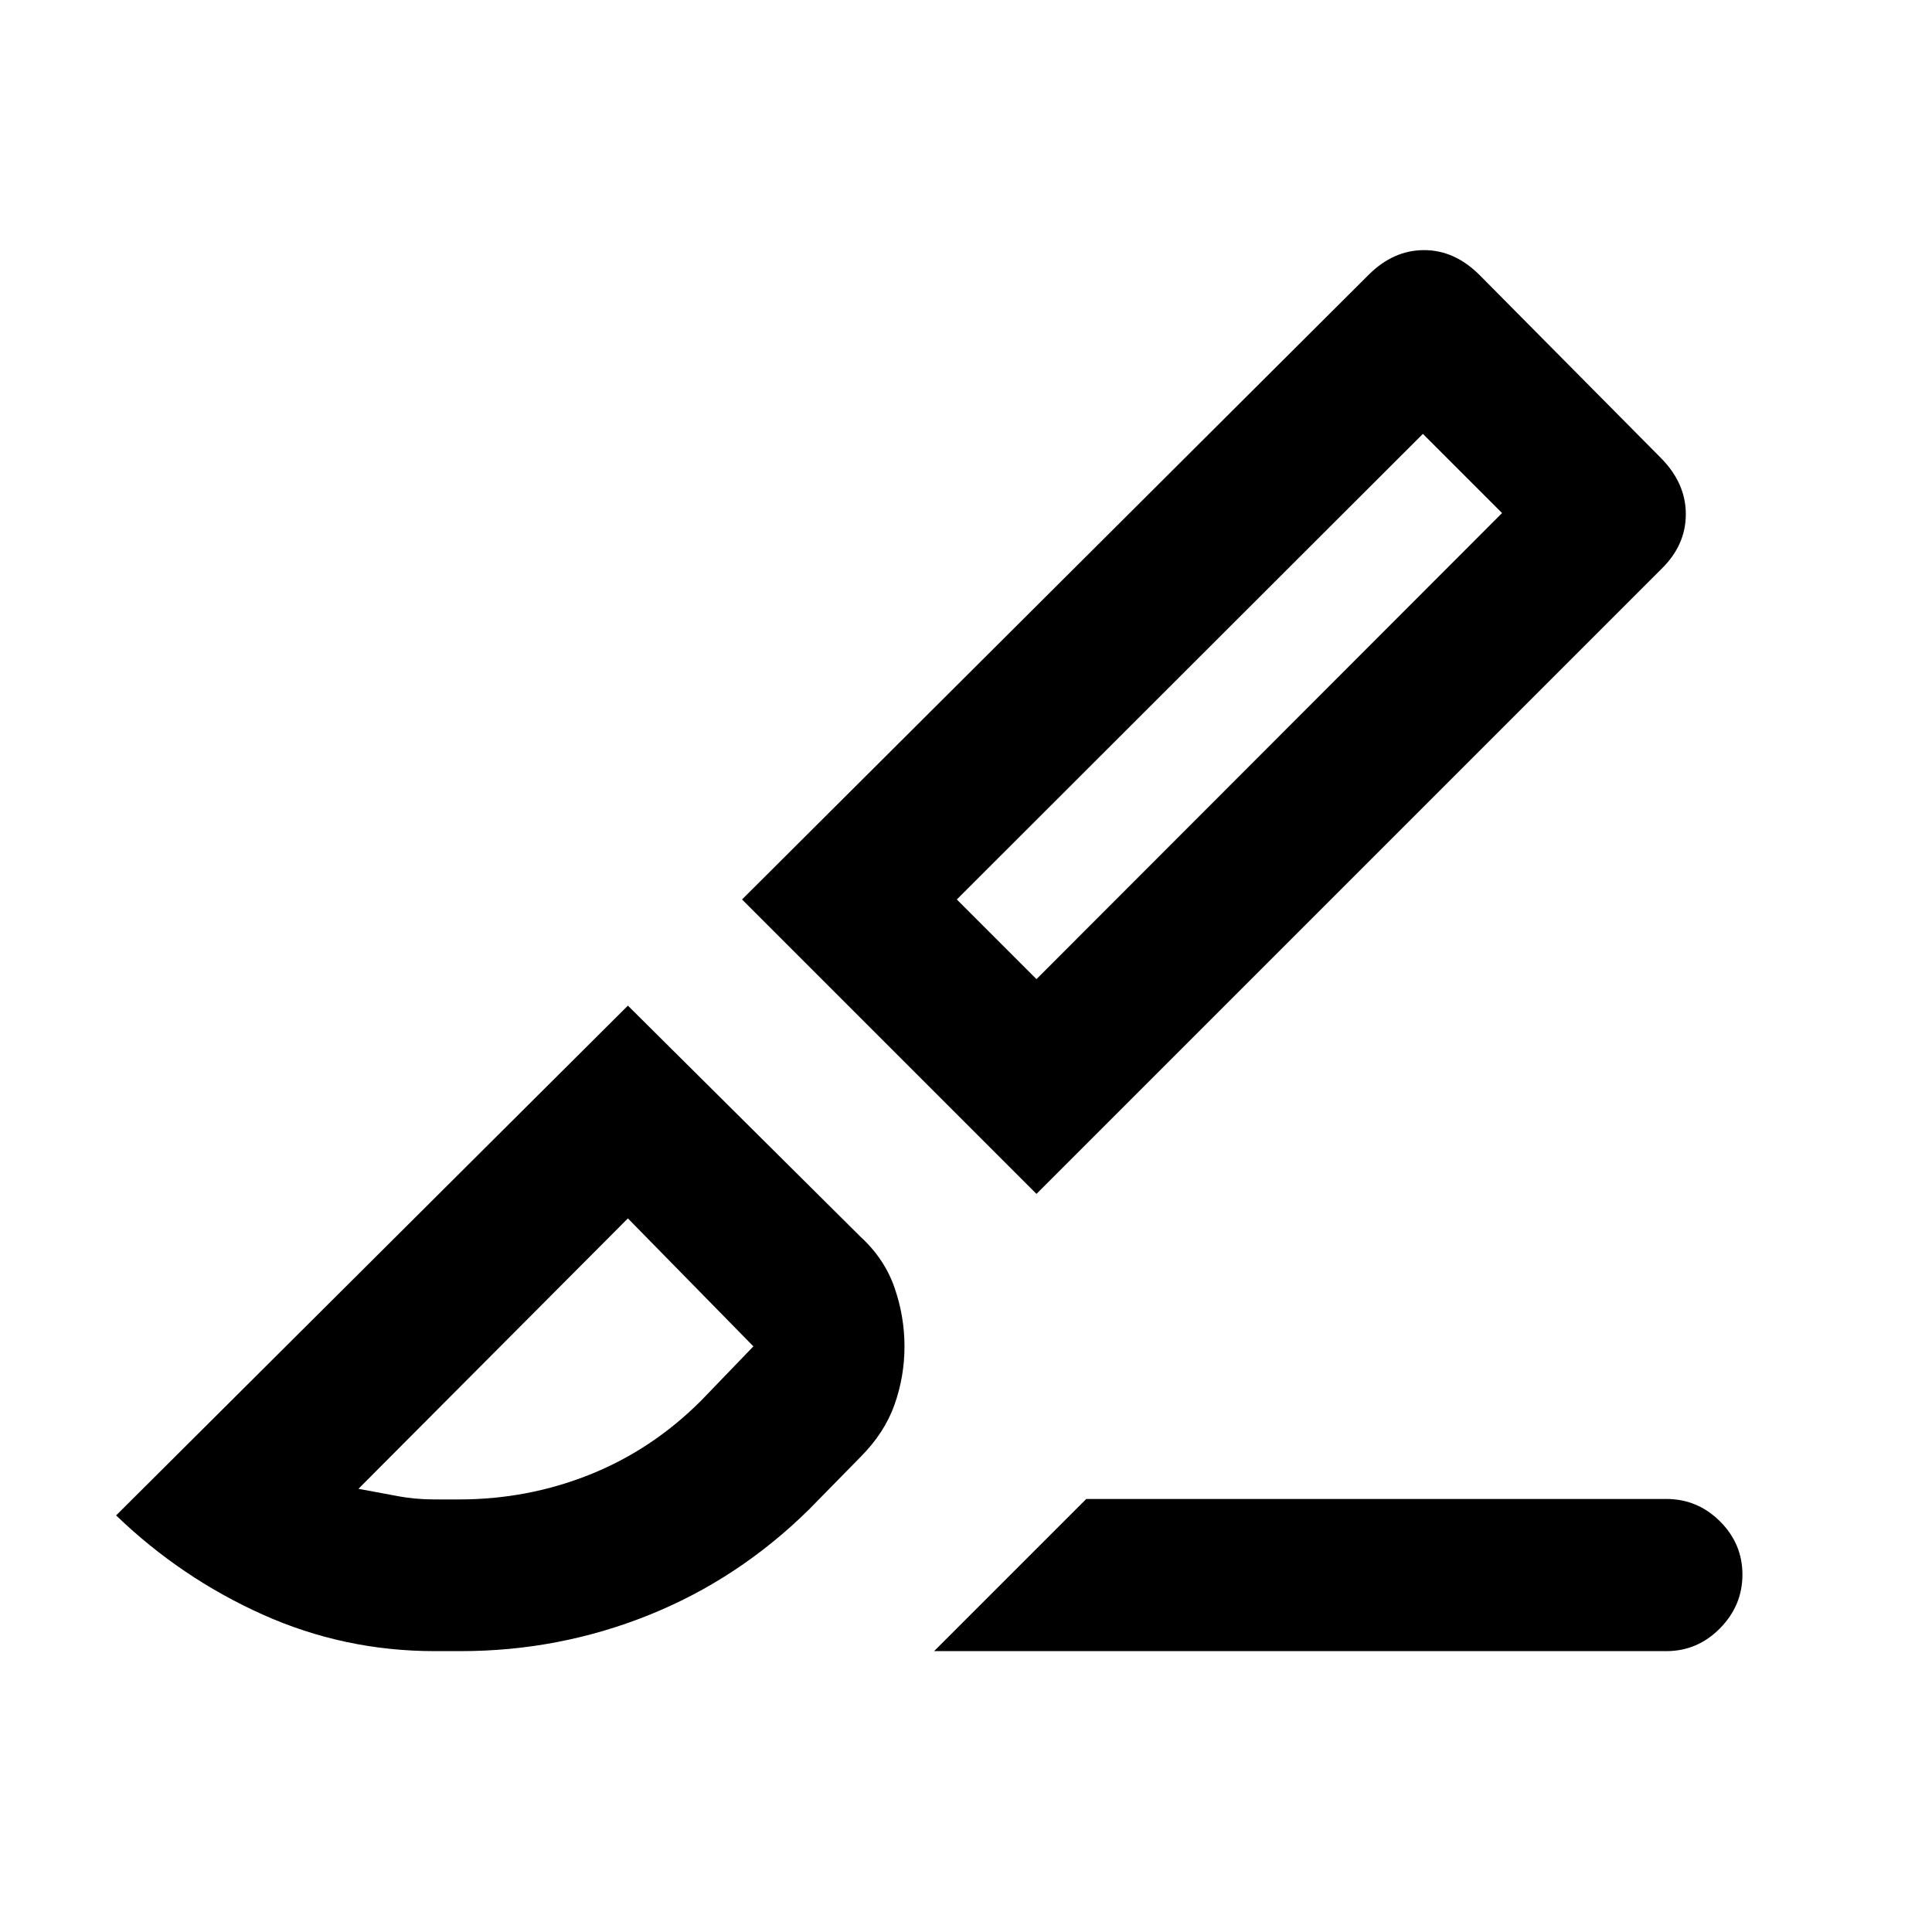 <svg xmlns="http://www.w3.org/2000/svg" height="20" viewBox="0 96 960 960" width="20"><path d="m464.152 916.435 75.609-75.609H828q15.474 0 26.639 11.105t11.165 26.489q0 15.384-11.165 26.7-11.165 11.315-26.639 11.315H464.152Zm50.87-227.196L368.717 542.935l311.386-310.421q12.267-12.232 27.539-12.232 15.271 0 27.727 12.559l89.849 90.644q12.456 12.558 12.456 27.997 0 15.438-12.174 27.279L515.022 689.239Zm0-106.718L746.37 350.935l-39.348-39.348-231.587 231.348 39.587 39.586ZM216 916.435q-45.004 0-85.539-18.198Q89.927 880.038 57.695 849L312 595.695l115.522 114.783q11.956 10.957 16.935 25.272 4.978 14.315 4.978 29.276t-4.978 29q-4.979 14.039-16.935 25.996l-25.5 26q-35.196 34.696-79.764 52.554-44.567 17.859-93.258 17.859h-13Zm0-75.37h12q34.261 0 65.152-12.38 30.891-12.381 55.152-36.642l26.392-27.391q-.435.435-.435.348 0-.087.435.348L312 701.413l-133.891 134.37q9.782 1.76 18.945 3.521T216 841.065Zm530.37-490.13-39.348-39.348 39.348 39.348ZM312 701.413Z"/></svg>